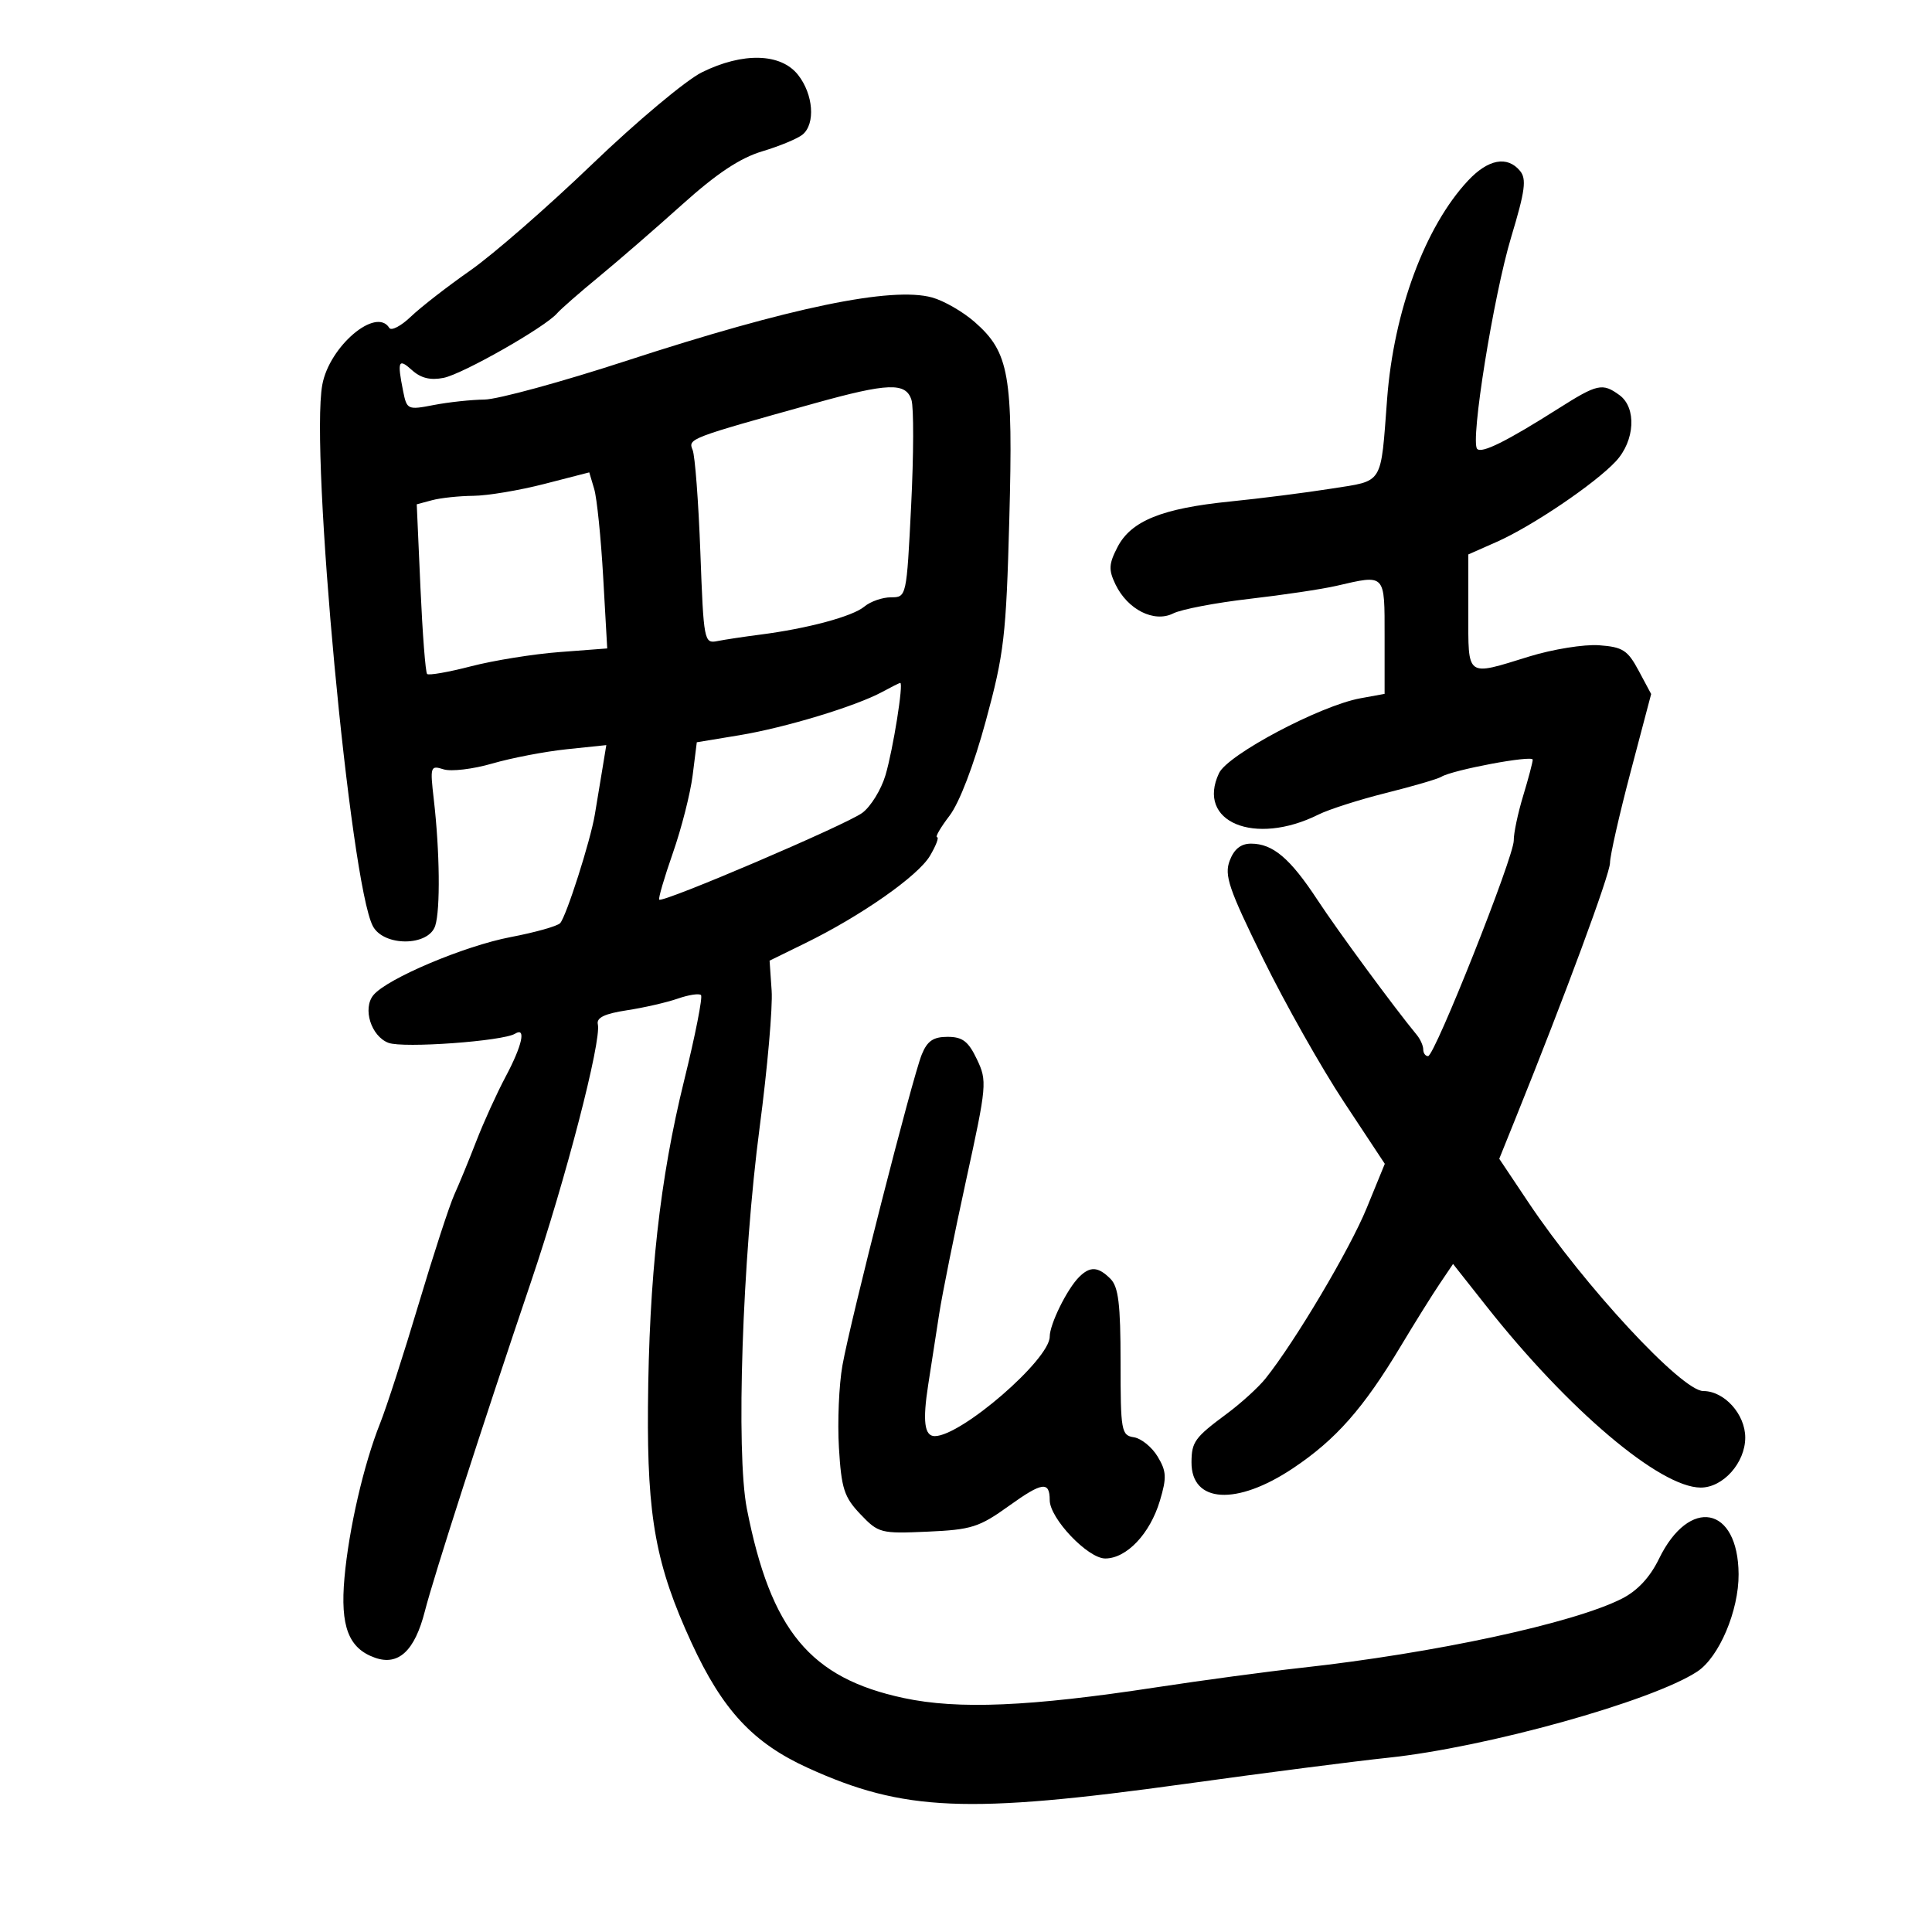 <svg xmlns="http://www.w3.org/2000/svg" width="300" height="300" viewBox="0 0 300 300" version="1.1">
	<path d="M 109 11.222 C 106.525 12.444, 98.866 18.856, 91.980 25.472 C 85.094 32.087, 76.564 39.525, 73.023 42 C 69.483 44.475, 65.333 47.700, 63.800 49.166 C 62.268 50.632, 60.759 51.420, 60.448 50.916 C 58.403 47.607, 51.139 53.773, 50.046 59.746 C 48.121 70.273, 54.380 137.236, 57.904 143.821 C 59.611 147.010, 66.559 146.959, 67.584 143.750 C 68.392 141.219, 68.289 132.192, 67.361 124.142 C 66.768 119.006, 66.831 118.812, 68.877 119.461 C 70.051 119.834, 73.454 119.429, 76.438 118.561 C 79.423 117.693, 84.628 116.695, 88.006 116.342 L 94.147 115.700 93.506 119.600 C 93.154 121.745, 92.639 124.850, 92.363 126.500 C 91.679 130.582, 87.934 142.301, 86.980 143.346 C 86.555 143.812, 83.092 144.786, 79.285 145.512 C 72.120 146.877, 60.116 151.950, 57.991 154.511 C 56.266 156.589, 57.620 160.905, 60.318 161.931 C 62.598 162.798, 78.093 161.678, 79.983 160.510 C 81.737 159.426, 81.097 162.333, 78.513 167.187 C 77.146 169.756, 75.100 174.253, 73.968 177.179 C 72.836 180.106, 71.296 183.850, 70.546 185.500 C 69.797 187.150, 67.303 194.800, 65.004 202.500 C 62.706 210.200, 60.016 218.525, 59.027 221 C 56.485 227.363, 54.169 237.397, 53.488 245 C 52.812 252.547, 54.121 255.967, 58.241 257.416 C 61.878 258.695, 64.400 256.340, 65.969 250.200 C 67.358 244.761, 74.905 221.339, 82.467 199 C 87.845 183.113, 93.422 161.614, 92.831 159.051 C 92.595 158.026, 93.880 157.405, 97.323 156.880 C 99.975 156.476, 103.536 155.660, 105.235 155.068 C 106.934 154.476, 108.561 154.227, 108.850 154.516 C 109.138 154.805, 107.962 160.770, 106.235 167.771 C 102.461 183.070, 100.769 198.341, 100.615 218.500 C 100.483 235.669, 101.851 243.077, 107.361 255.053 C 112.186 265.542, 116.935 270.649, 125.471 274.531 C 140.304 281.275, 150.188 281.693, 184 277.006 C 196.375 275.290, 210.550 273.463, 215.500 272.945 C 230.779 271.346, 256.490 264.185, 263.540 259.566 C 266.935 257.341, 270.005 250.115, 269.968 244.434 C 269.900 233.842, 262.312 232.380, 257.606 242.053 C 256.208 244.925, 254.273 247.005, 251.853 248.235 C 244.349 252.050, 222.760 256.705, 202 258.985 C 196.775 259.559, 186.650 260.922, 179.500 262.013 C 159.889 265.007, 148.793 265.477, 140.337 263.672 C 125.793 260.569, 119.695 253.214, 115.975 234.286 C 114.256 225.537, 115.265 195.439, 117.964 175 C 119.162 165.925, 119.998 156.401, 119.821 153.834 L 119.500 149.169 125 146.477 C 133.723 142.207, 142.556 136.021, 144.409 132.885 C 145.346 131.298, 145.840 130, 145.506 130 C 145.172 130, 146.042 128.500, 147.441 126.667 C 148.980 124.648, 151.206 118.831, 153.085 111.917 C 155.920 101.485, 156.234 98.788, 156.724 80.658 C 157.330 58.212, 156.717 54.714, 151.350 50.003 C 149.538 48.411, 146.562 46.697, 144.738 46.193 C 138.473 44.463, 122.661 47.739, 97.225 56.038 C 87.173 59.317, 77.273 62.020, 75.225 62.044 C 73.176 62.068, 69.630 62.449, 67.345 62.892 C 63.298 63.676, 63.174 63.619, 62.595 60.723 C 61.660 56.048, 61.864 55.567, 63.973 57.475 C 65.350 58.721, 66.834 59.083, 68.886 58.673 C 71.860 58.078, 84.657 50.800, 86.500 48.656 C 87.050 48.016, 89.960 45.469, 92.966 42.996 C 95.972 40.523, 101.822 35.452, 105.966 31.727 C 111.305 26.927, 114.921 24.528, 118.379 23.493 C 121.062 22.689, 123.874 21.519, 124.629 20.893 C 126.645 19.220, 126.299 14.650, 123.927 11.635 C 121.260 8.243, 115.366 8.081, 109 11.222 M 227.944 28.060 C 221.287 35.186, 216.428 48.295, 215.393 61.918 C 214.364 75.476, 214.919 74.580, 206.730 75.876 C 202.753 76.506, 195.675 77.405, 191 77.875 C 180.431 78.938, 175.630 80.882, 173.526 84.950 C 172.169 87.574, 172.120 88.476, 173.209 90.743 C 175.094 94.663, 179.215 96.737, 182.171 95.254 C 183.452 94.611, 188.774 93.594, 193.997 92.992 C 199.221 92.391, 205.296 91.483, 207.497 90.974 C 215.203 89.193, 215 88.980, 215 98.872 L 215 107.744 211.250 108.428 C 205.017 109.564, 190.660 117.163, 189.291 120.050 C 185.699 127.628, 194.820 131.429, 204.732 126.484 C 206.346 125.679, 211.073 124.169, 215.238 123.128 C 219.402 122.087, 223.254 120.961, 223.798 120.625 C 225.534 119.552, 238 117.216, 238 117.963 C 238 118.359, 237.330 120.891, 236.511 123.591 C 235.692 126.291, 235.038 129.400, 235.057 130.500 C 235.101 132.981, 222.782 163.990, 221.750 163.996 C 221.338 163.998, 221 163.531, 221 162.958 C 221 162.385, 220.551 161.372, 220.003 160.708 C 216.497 156.461, 207.770 144.599, 204.570 139.729 C 200.323 133.267, 197.644 131, 194.253 131 C 192.685 131, 191.631 131.842, 190.948 133.638 C 190.082 135.915, 190.792 138.001, 196.139 148.888 C 199.546 155.825, 205.190 165.824, 208.682 171.108 L 215.031 180.717 212.210 187.608 C 209.580 194.034, 201.069 208.367, 196.500 214.067 C 195.400 215.439, 192.700 217.895, 190.500 219.525 C 185.522 223.213, 185.034 223.883, 185.015 227.050 C 184.977 233.421, 192.012 233.843, 200.770 227.995 C 207.433 223.545, 211.716 218.691, 217.527 209 C 219.671 205.425, 222.371 201.098, 223.527 199.384 L 225.629 196.267 230.825 202.845 C 243.532 218.931, 257.752 230.968, 264.076 230.991 C 267.557 231.003, 271 227.142, 271 223.225 C 271 219.600, 267.753 216, 264.485 216 C 261.145 216, 245.986 199.648, 237.339 186.717 L 232.803 179.934 235.311 173.717 C 243.029 154.584, 250 135.728, 250 133.983 C 250 132.884, 251.438 126.536, 253.196 119.876 L 256.391 107.768 254.446 104.134 C 252.743 100.954, 251.975 100.462, 248.298 100.195 C 245.988 100.027, 241.103 100.815, 237.443 101.945 C 227.555 104.999, 228 105.324, 228 95.047 L 228 86.094 232.420 84.138 C 237.913 81.709, 247.700 75.085, 250.917 71.620 C 253.873 68.435, 254.152 63.315, 251.476 61.358 C 248.828 59.423, 248.052 59.594, 241.956 63.457 C 233.949 68.531, 230.108 70.441, 229.378 69.711 C 228.267 68.600, 231.908 45.926, 234.666 36.781 C 236.825 29.623, 237.069 27.788, 236.026 26.531 C 234.049 24.150, 231.070 24.713, 227.944 28.060 M 126.500 62.623 C 106.953 68.066, 106.826 68.114, 107.549 69.863 C 107.921 70.763, 108.461 77.906, 108.750 85.735 C 109.260 99.561, 109.335 99.957, 111.387 99.548 C 112.549 99.316, 115.525 98.867, 118 98.550 C 125.383 97.606, 132.387 95.723, 134.217 94.189 C 135.161 93.398, 137.022 92.750, 138.352 92.750 C 140.764 92.750, 140.773 92.710, 141.484 78.475 C 141.877 70.623, 141.898 63.254, 141.532 62.100 C 140.659 59.351, 137.907 59.447, 126.500 62.623 M 84.500 75.152 C 80.650 76.143, 75.700 76.971, 73.500 76.991 C 71.300 77.011, 68.423 77.316, 67.106 77.668 L 64.712 78.309 65.287 91.253 C 65.604 98.372, 66.069 104.402, 66.321 104.654 C 66.573 104.906, 69.641 104.370, 73.139 103.462 C 76.638 102.554, 82.828 101.559, 86.895 101.251 L 94.289 100.689 93.661 89.595 C 93.315 83.493, 92.688 77.341, 92.266 75.925 L 91.500 73.350 84.500 75.152 M 137 107.437 C 132.900 109.663, 121.958 112.984, 114.849 114.160 L 108.198 115.260 107.556 120.380 C 107.203 123.196, 105.822 128.625, 104.486 132.445 C 103.150 136.265, 102.195 139.528, 102.363 139.696 C 102.911 140.244, 131.430 128.057, 133.899 126.220 C 135.219 125.238, 136.840 122.601, 137.501 120.361 C 138.684 116.355, 140.341 105.962, 139.784 106.040 C 139.628 106.062, 138.375 106.691, 137 107.437 M 143.128 163.750 C 141.672 167.344, 132.088 204.901, 130.816 212 C 130.274 215.025, 130.028 220.781, 130.268 224.791 C 130.649 231.157, 131.073 232.469, 133.602 235.126 C 136.404 238.069, 136.750 238.159, 144.033 237.835 C 150.857 237.532, 152.048 237.154, 156.687 233.821 C 161.829 230.127, 163 229.963, 163 232.939 C 163 235.776, 168.920 242, 171.618 242 C 174.940 242, 178.569 238.170, 180.106 233.041 C 181.186 229.435, 181.136 228.459, 179.754 226.169 C 178.868 224.701, 177.211 223.356, 176.071 223.180 C 174.117 222.879, 174 222.222, 174 211.502 C 174 202.509, 173.673 199.816, 172.429 198.571 C 170.517 196.660, 169.267 196.590, 167.558 198.299 C 165.685 200.172, 163 205.622, 163 207.552 C 163 211.109, 149.259 223, 145.147 223 C 143.539 223, 143.246 220.689, 144.134 215 C 144.606 211.975, 145.373 207.025, 145.840 204 C 146.306 200.975, 148.188 191.631, 150.022 183.236 C 153.241 168.501, 153.299 167.851, 151.695 164.486 C 150.362 161.690, 149.459 161, 147.137 161 C 144.916 161, 143.983 161.640, 143.128 163.750" stroke="none" fill="black" fill-rule="evenodd"/>
</svg>